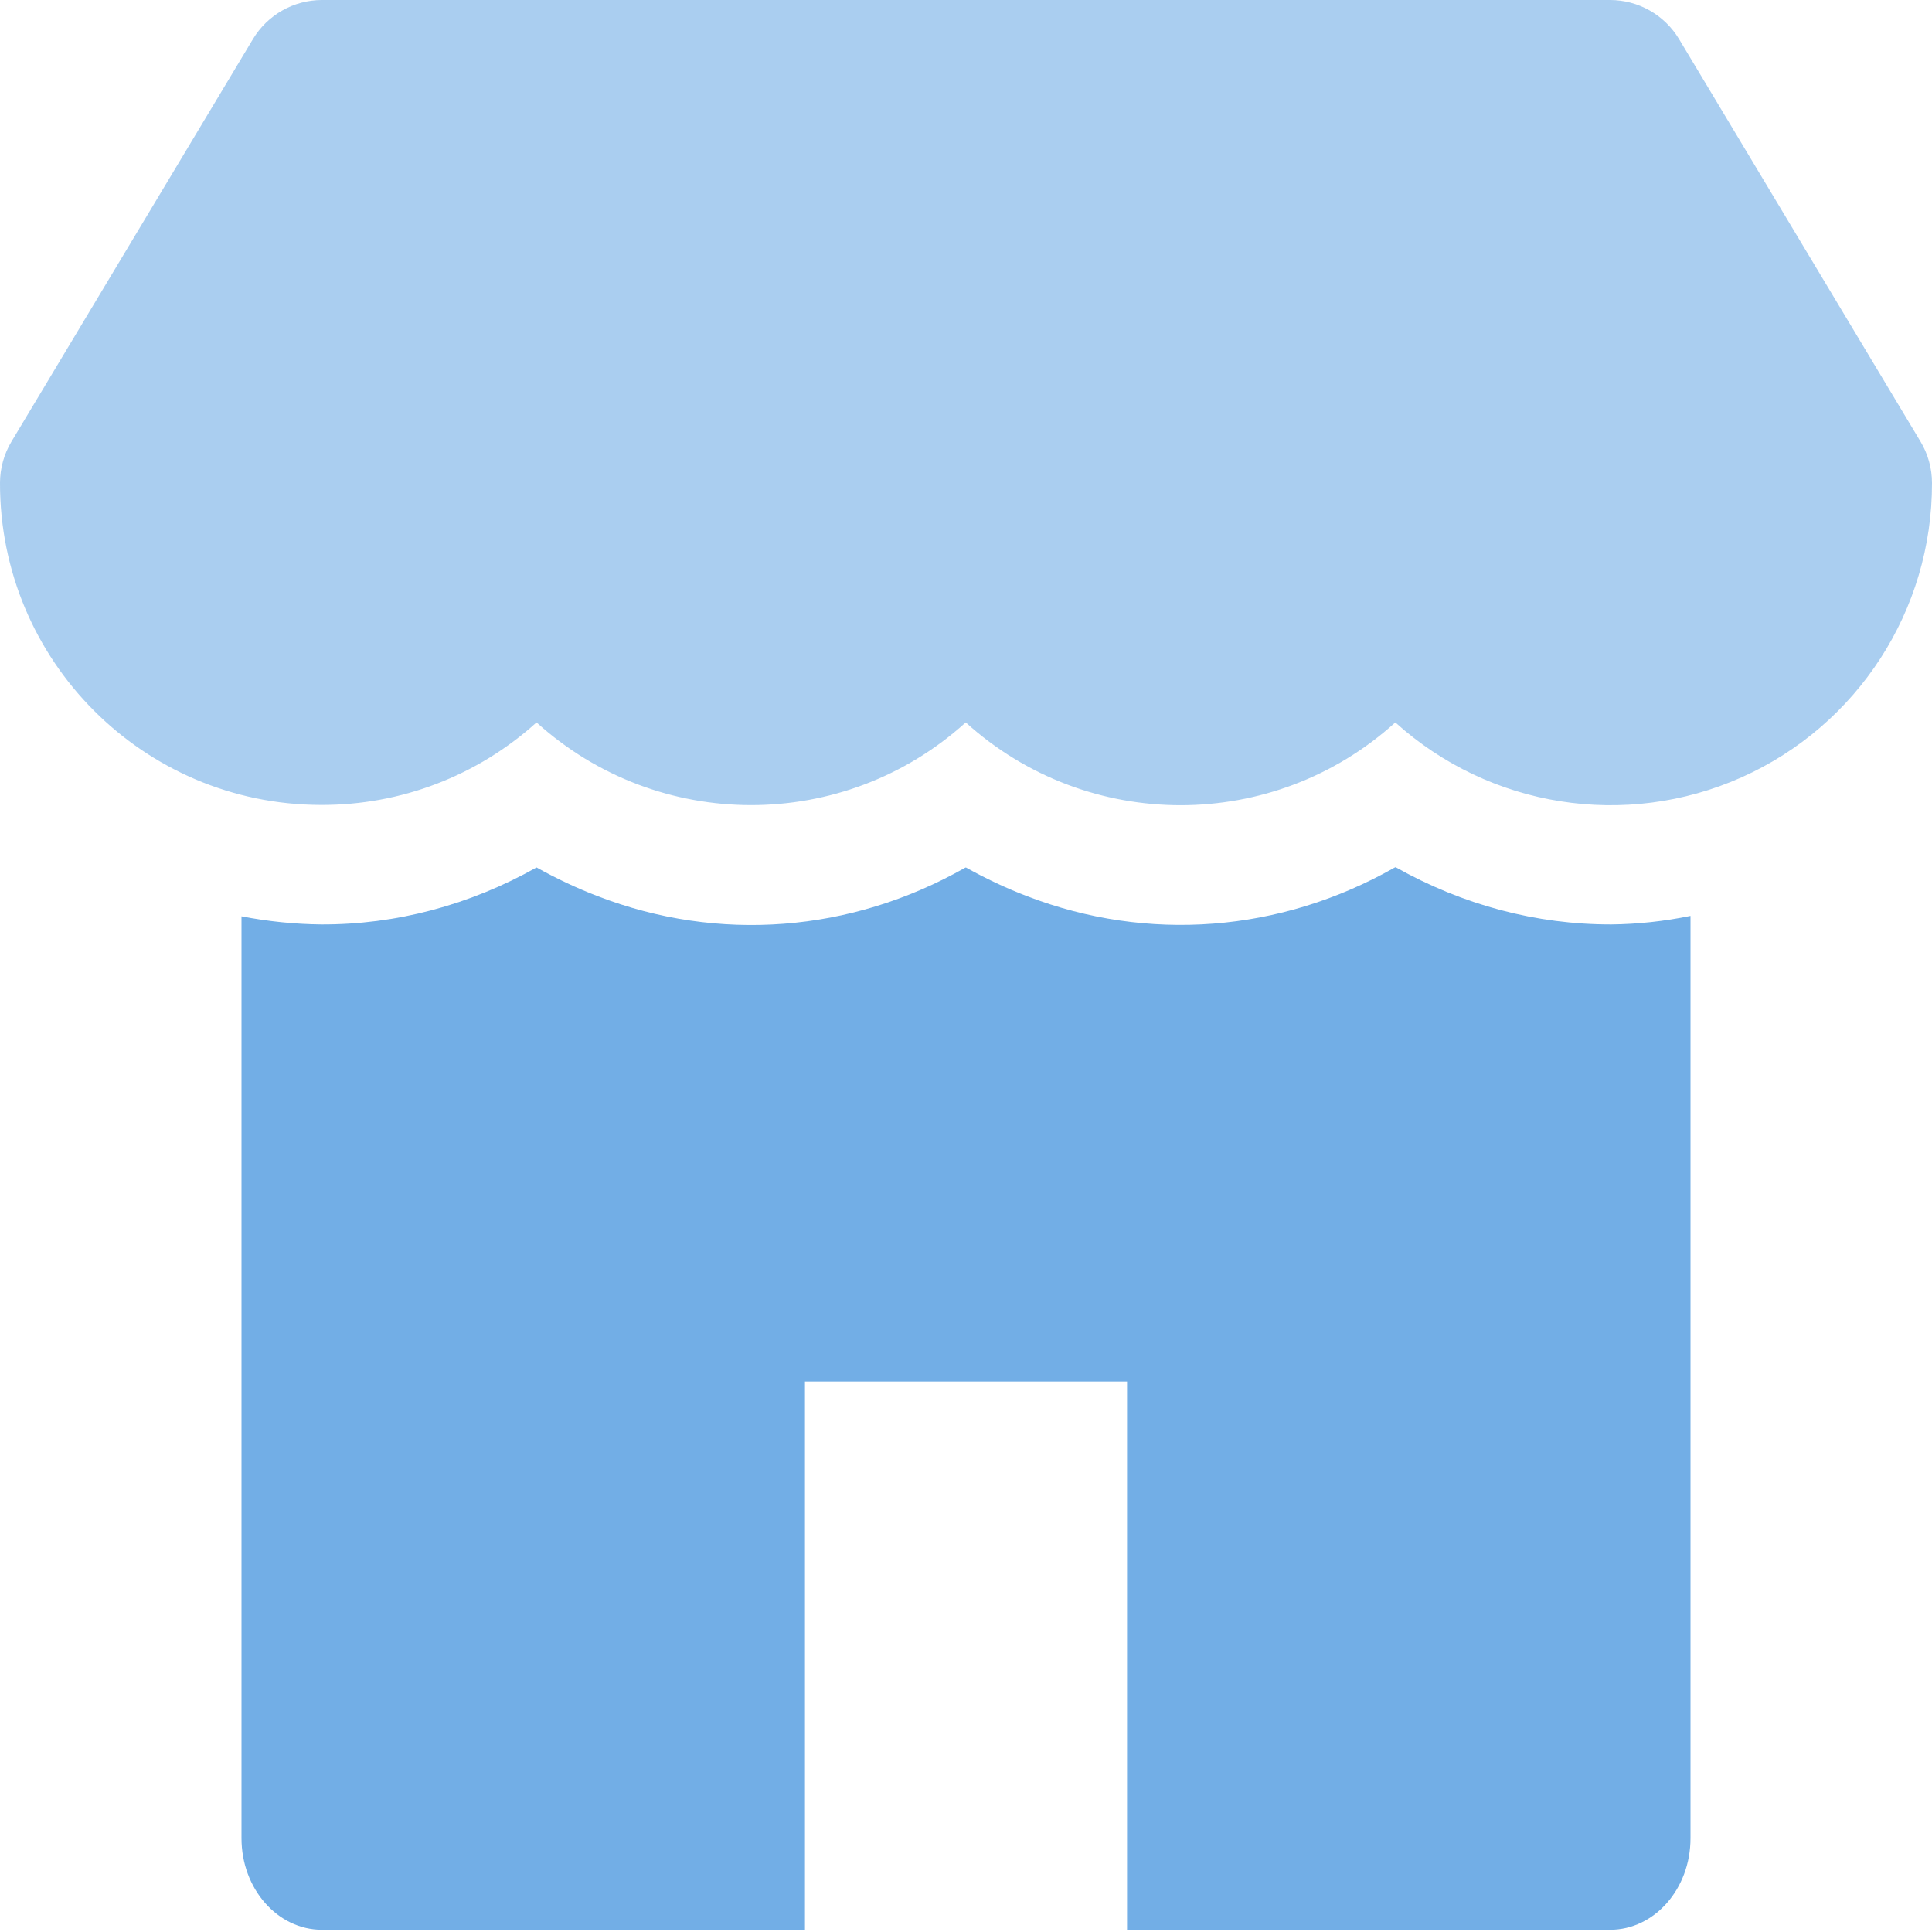 <svg width="14" height="14" viewBox="0 0 14 14" fill="none" xmlns="http://www.w3.org/2000/svg">
<path opacity="0.599" d="M13.917 3.2L12.167 0.283C12.061 0.107 11.871 0 11.667 0H2.333C2.129 0 1.939 0.107 1.833 0.283L0.083 3.2C0.029 3.29 3.65816e-06 3.394 3.65816e-06 3.5C-0.002 4.786 1.038 5.83 2.323 5.833H2.328C2.904 5.835 3.46 5.622 3.888 5.235C4.771 6.034 6.115 6.034 6.998 5.235C7.882 6.035 9.228 6.035 10.111 5.235C10.796 5.853 11.779 6.008 12.62 5.633C13.462 5.257 14.002 4.421 14 3.5C14 3.394 13.971 3.29 13.917 3.2Z" fill="#72AEE6"/>
<path d="M11.676 6.699C11.134 6.7 10.599 6.558 10.113 6.284L10.104 6.288C9.277 6.757 8.318 6.831 7.442 6.494C7.29 6.436 7.142 6.366 6.999 6.286L6.992 6.289C6.165 6.758 5.206 6.832 4.331 6.494C4.179 6.436 4.031 6.366 3.888 6.286C3.403 6.559 2.869 6.701 2.328 6.699C2.134 6.697 1.941 6.677 1.75 6.64V13.321C1.75 13.687 2.011 13.984 2.333 13.984H5.833V10.011H8.167V13.984H11.667C11.989 13.984 12.25 13.687 12.25 13.321V6.637C12.06 6.676 11.868 6.697 11.676 6.699Z" fill="#72AEE6"/>
</svg>
